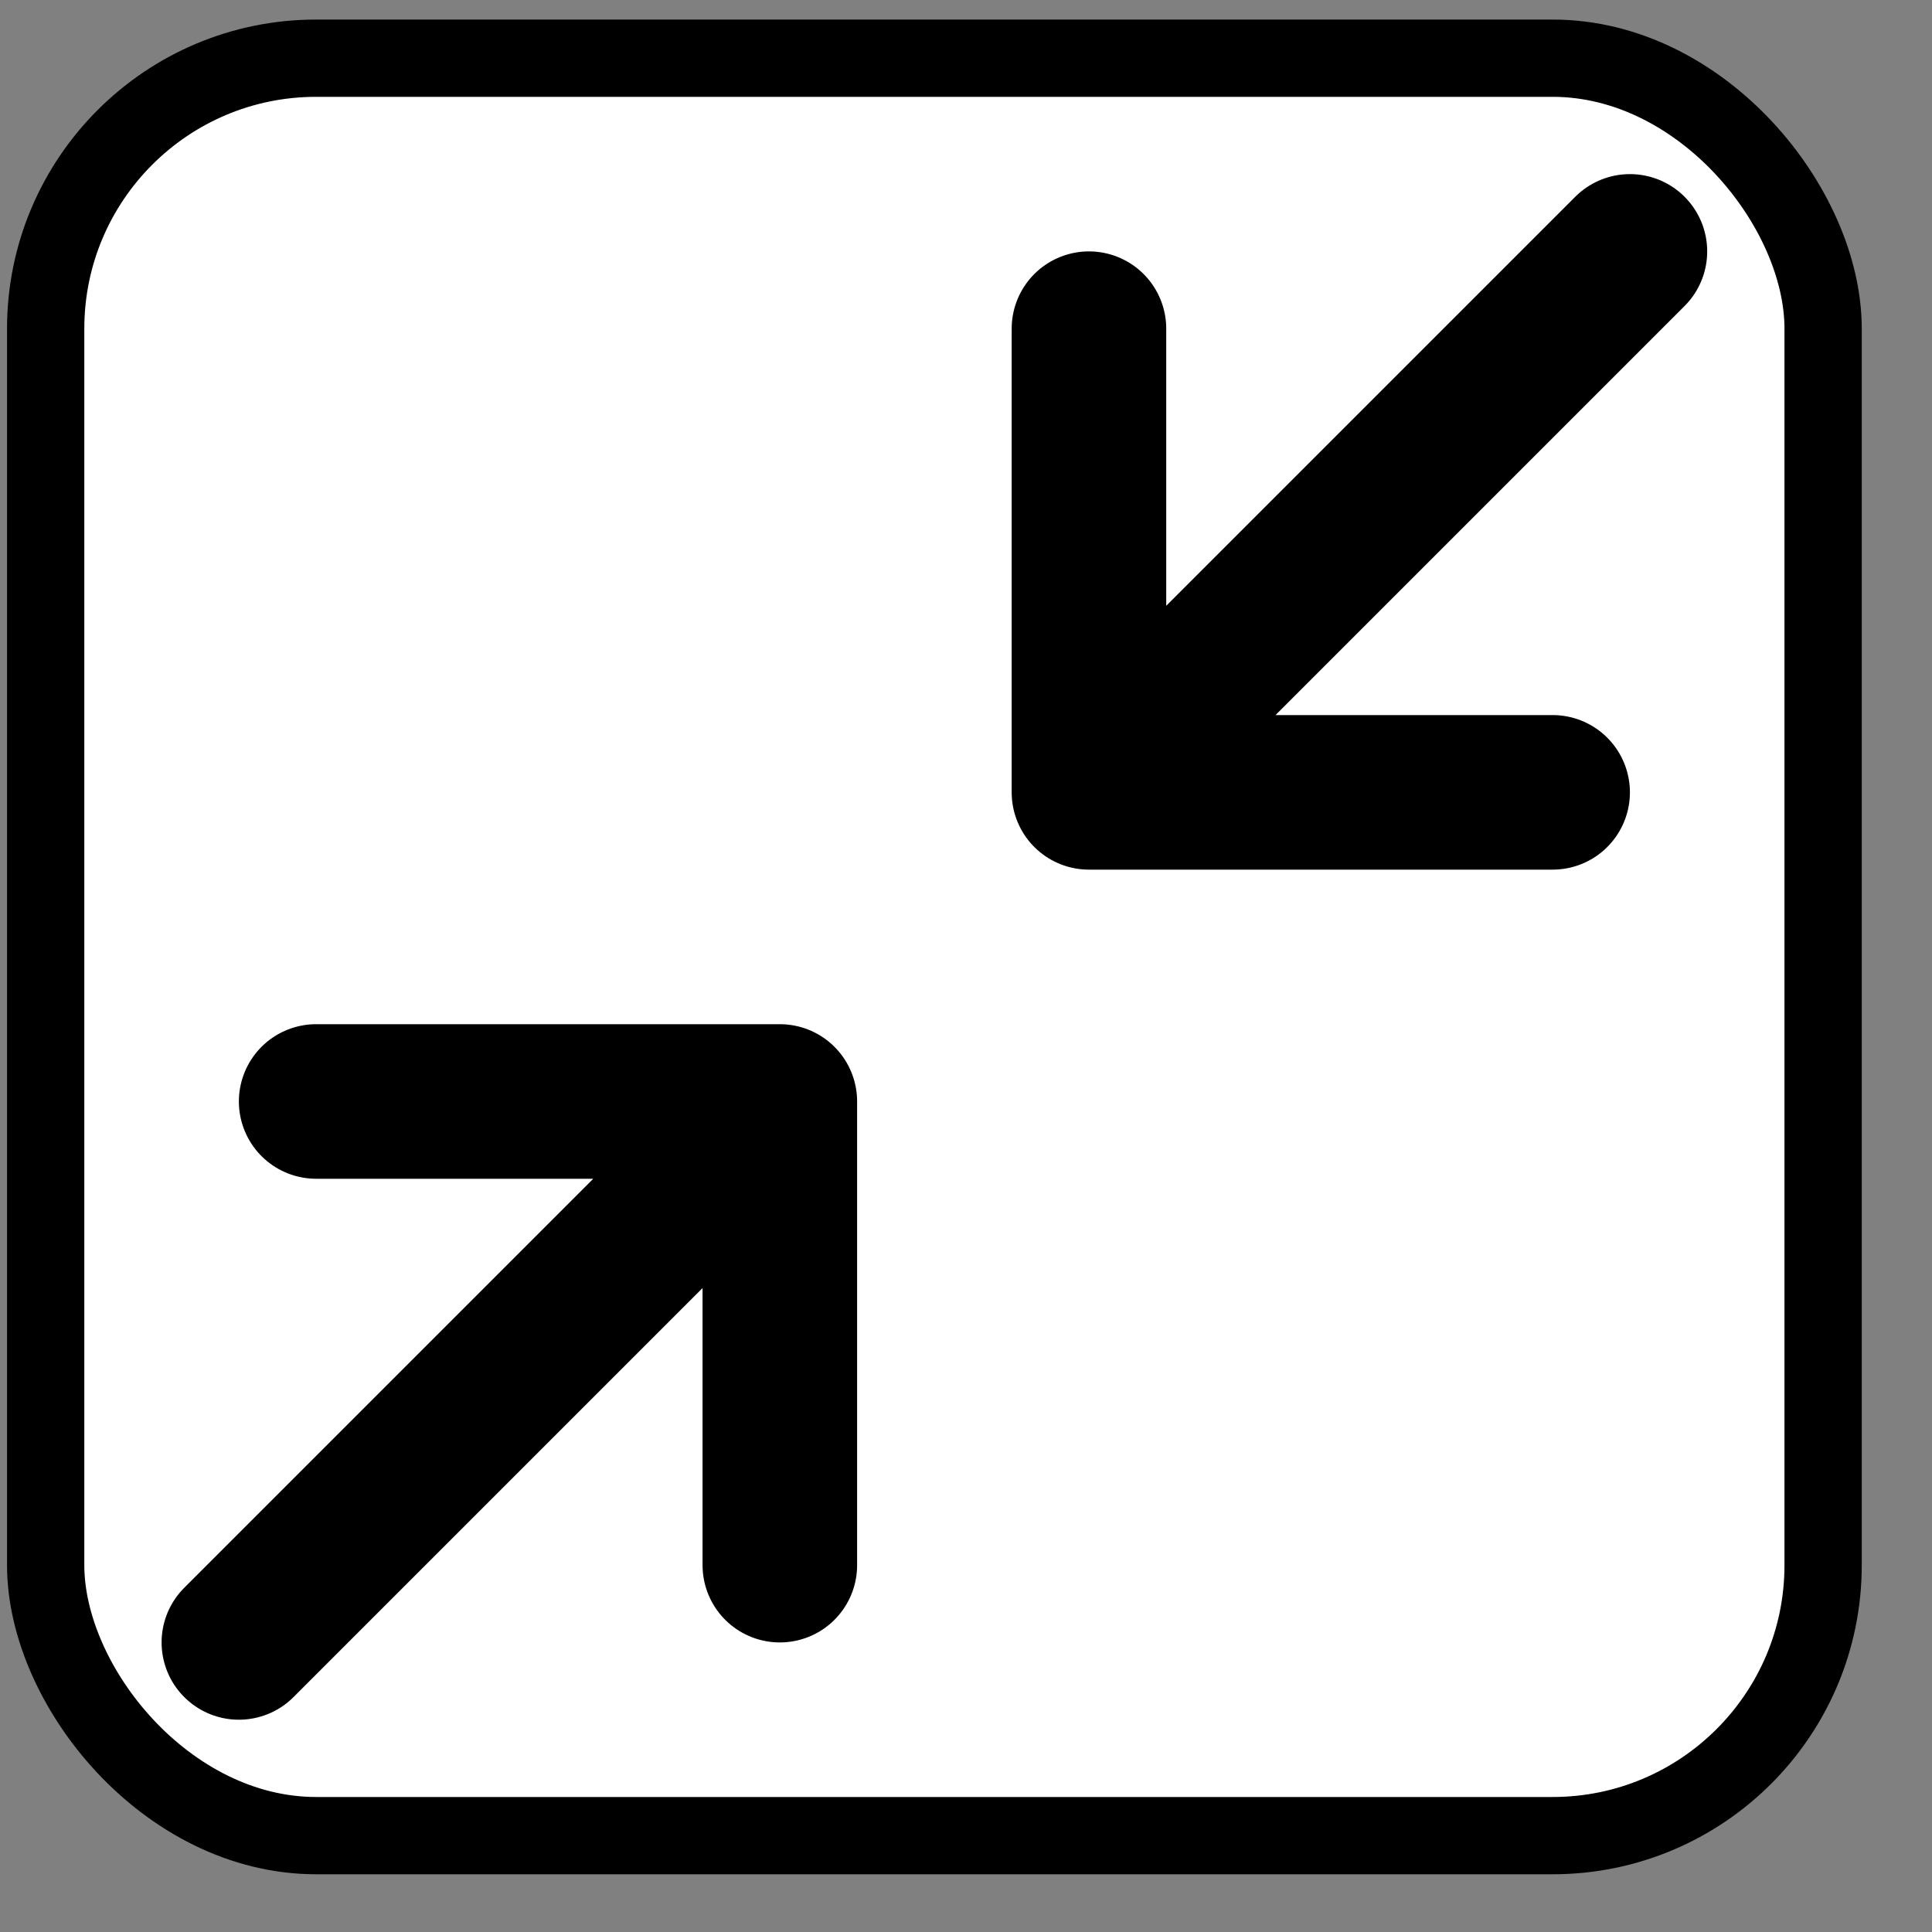 <svg width="25" height="25" viewBox="0 0 25 25" fill="none" xmlns="http://www.w3.org/2000/svg">
<rect x="0" y="0" width="25" height="25" fill="#808080" stroke="none"/>
<rect x="0.591" y="0.753" width="23" height="23" rx="3.5" fill="white"/>
<path d="M4.091 14.253H10.091M10.091 14.253V20.253M10.091 14.253L3.091 21.253M20.091 10.253H14.091M14.091 10.253V4.253M14.091 10.253L21.091 3.253" stroke="black" stroke-width="2" stroke-linecap="round" stroke-linejoin="round"/>
<rect x="0.591" y="0.753" width="23" height="23" rx="3.5" stroke="black"/>
</svg>
